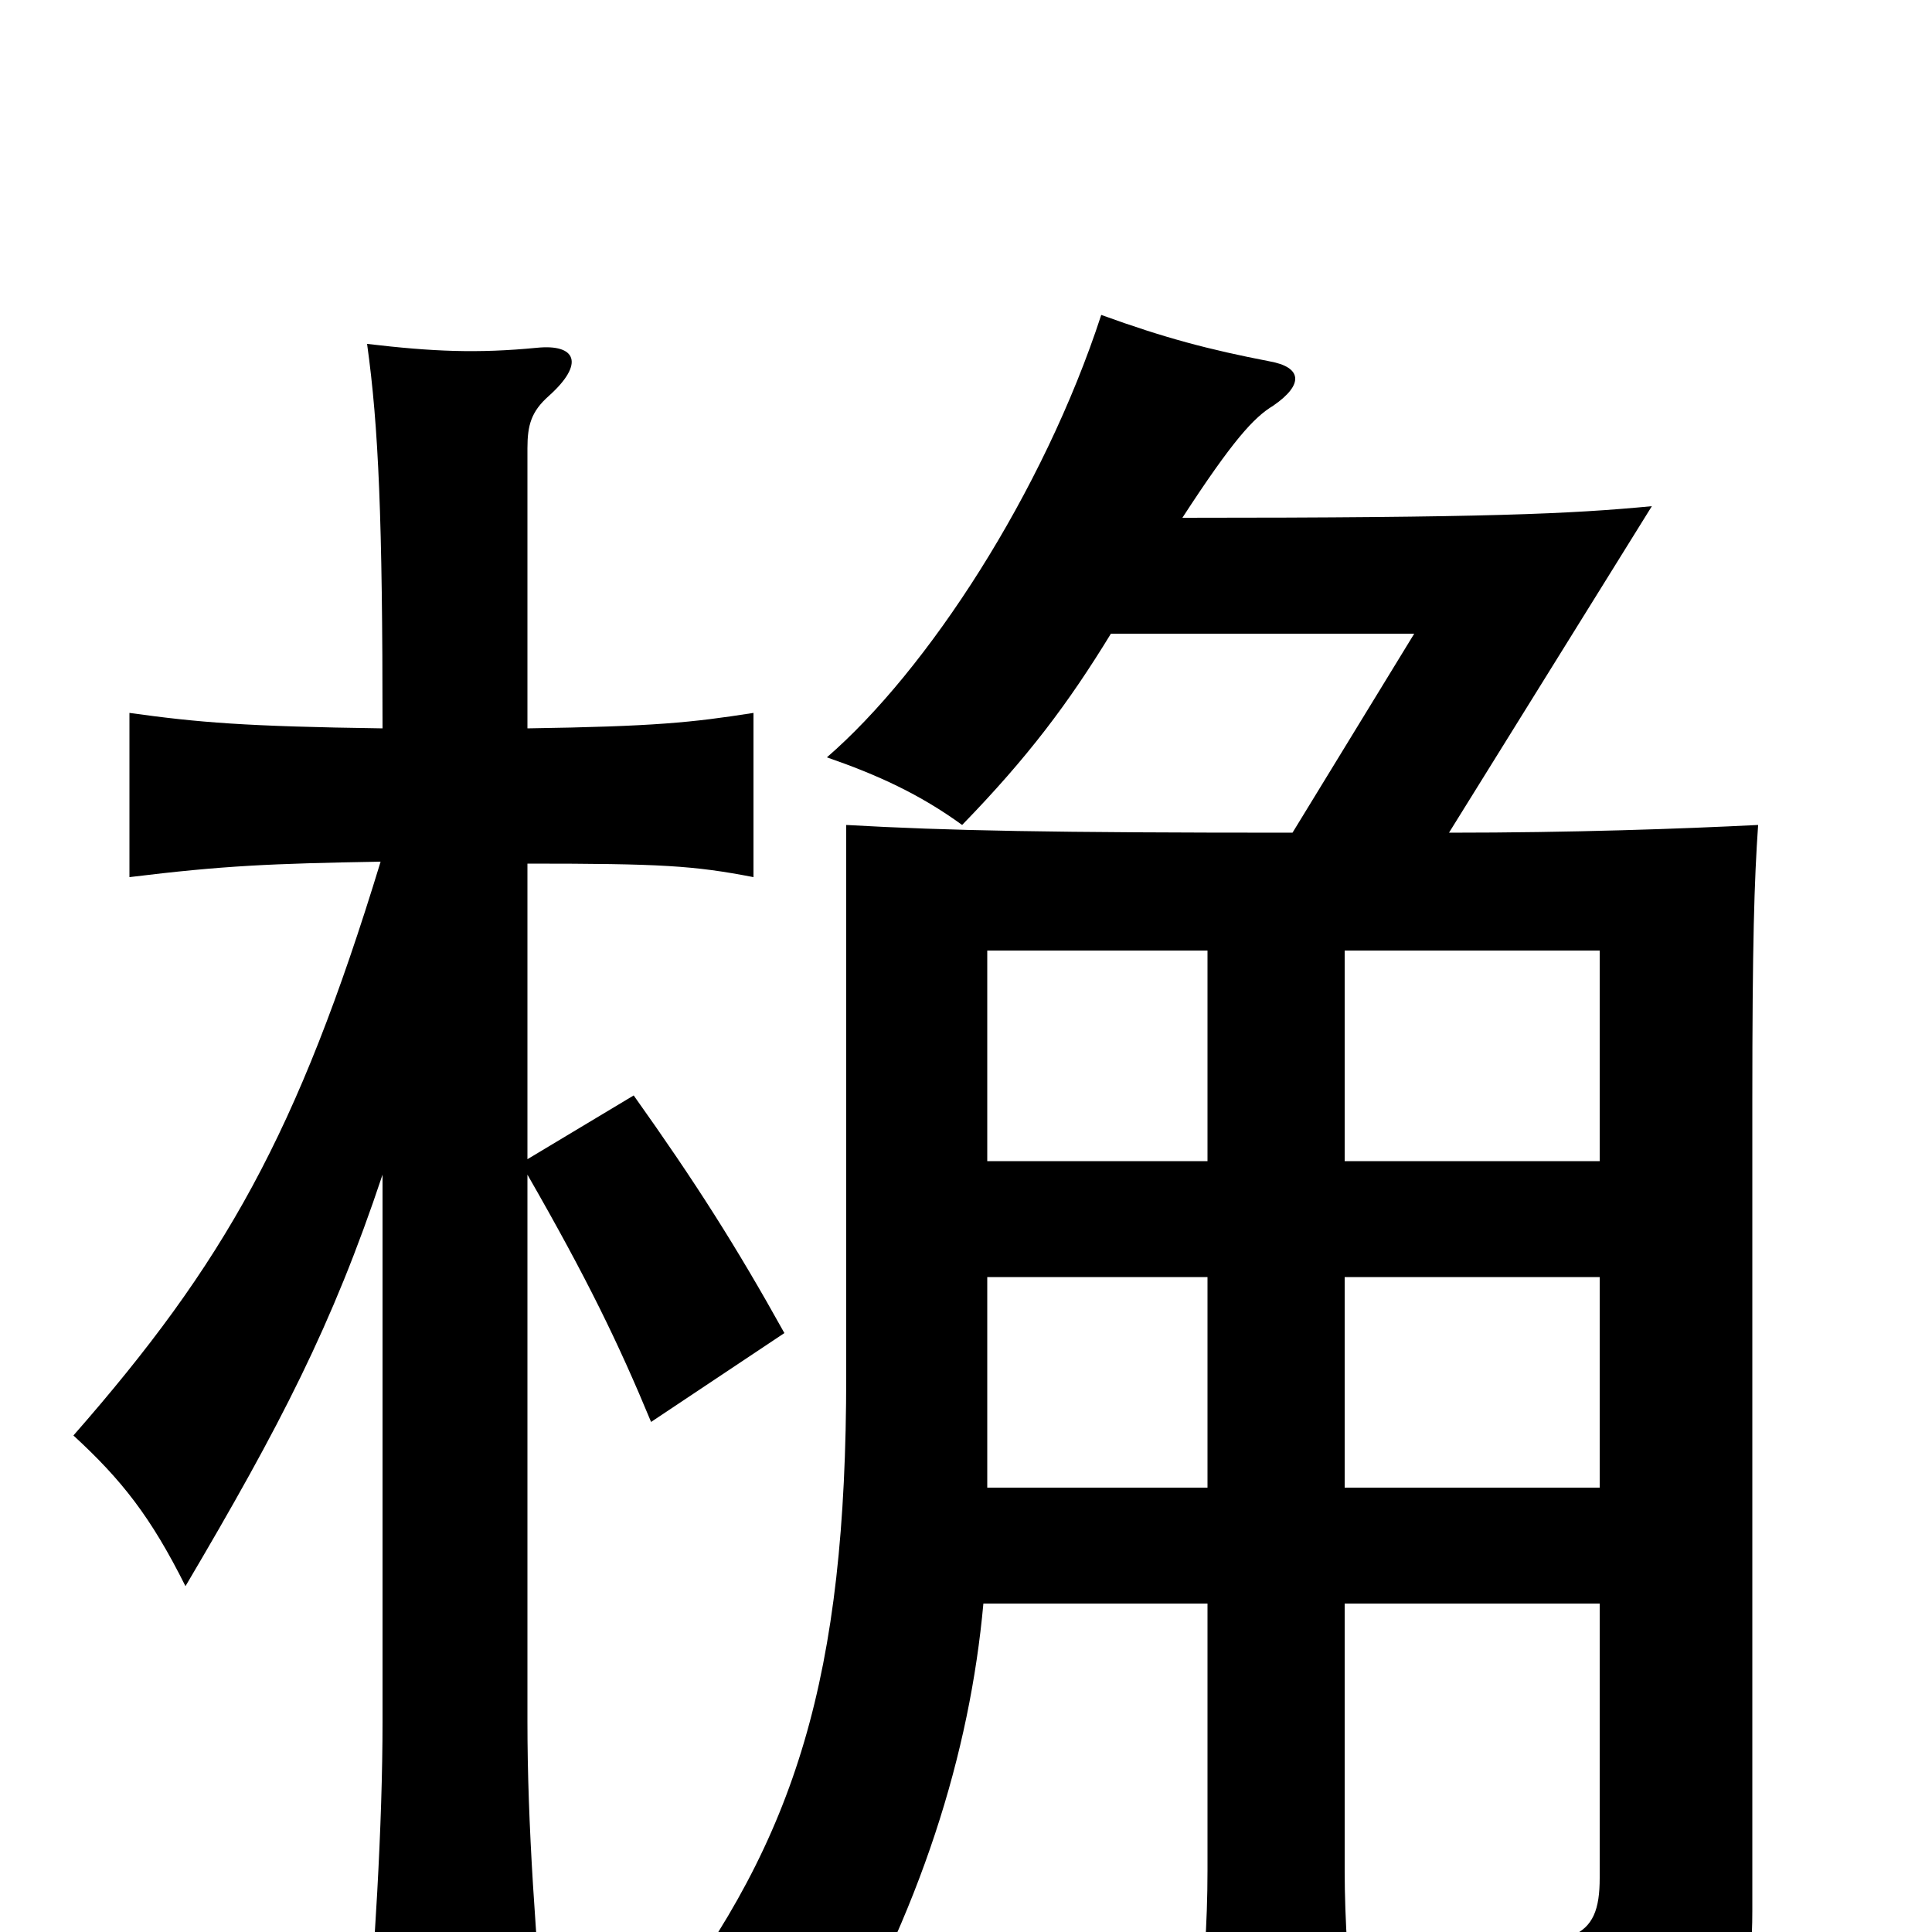 <svg xmlns="http://www.w3.org/2000/svg" viewBox="0 -1000 1000 1000">
	<path fill="#000000" d="M198 -392V-109C198 -56 194 11 188 79H284C277 1 273 -56 273 -109V-392C304 -338 320 -305 337 -264L406 -310C381 -355 360 -388 328 -433L273 -400V-553C342 -553 359 -552 390 -546V-631C358 -626 339 -624 273 -623V-768C273 -780 275 -787 284 -795C303 -812 298 -822 278 -820C247 -817 224 -818 190 -822C196 -779 198 -731 198 -623C127 -624 103 -626 67 -631V-546C116 -552 140 -553 197 -554C154 -413 116 -346 38 -257C63 -234 78 -215 96 -179C145 -262 172 -314 198 -392ZM625 -399H511V-508H625ZM696 -508H828V-399H696ZM696 -170H828V-28C828 4 815 10 749 3C769 34 779 59 784 86C889 70 907 53 907 -11V-430C907 -512 908 -544 910 -573C870 -571 814 -569 750 -569L855 -738C813 -734 770 -732 612 -732C638 -772 649 -784 659 -790C675 -801 674 -810 657 -813C626 -819 603 -825 570 -837C540 -745 480 -653 428 -608C454 -599 476 -589 498 -573C532 -608 553 -636 575 -672H732L669 -569C544 -569 491 -570 438 -573V-288C438 -132 412 -49 342 43C378 50 400 58 426 75C477 -11 502 -93 509 -170H625V-32C625 -4 623 23 620 48H701C698 23 696 -6 696 -32ZM625 -230H511V-339H625ZM696 -339H828V-230H696Z"/>
</svg>